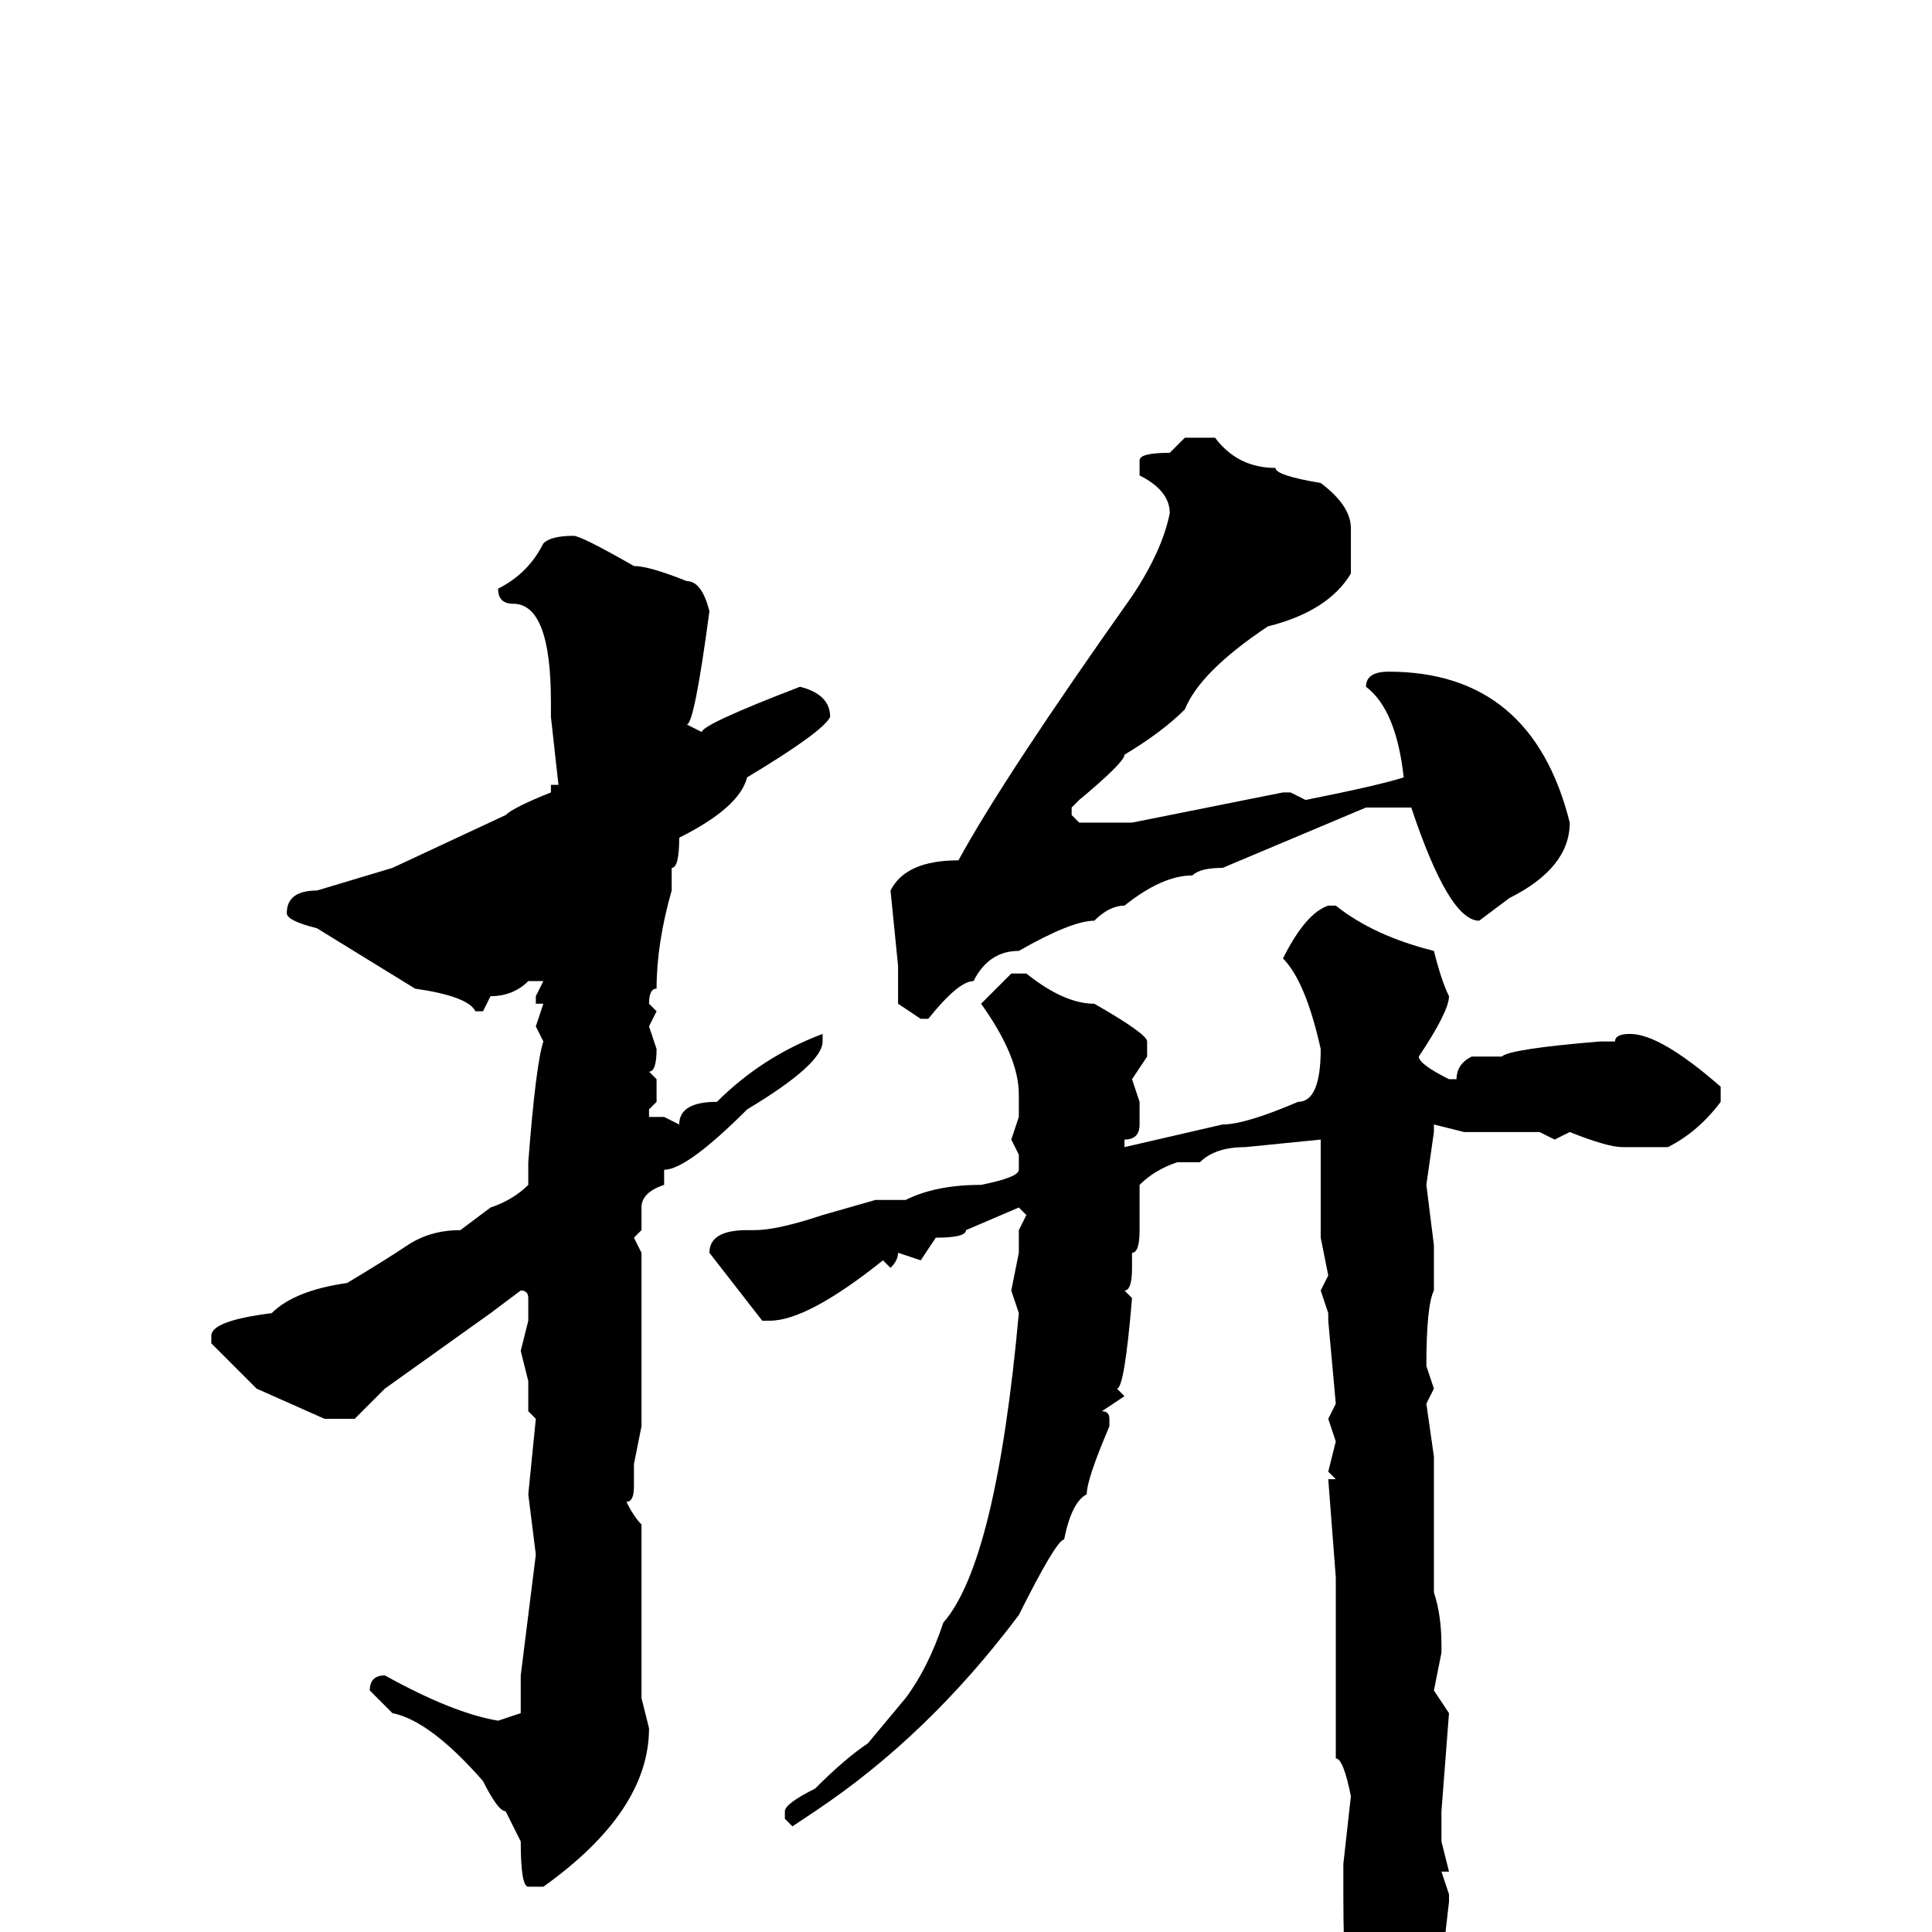 <svg xmlns="http://www.w3.org/2000/svg" viewBox="0 -256 256 256">
	<path fill="#000000" d="M157 -198H161Q164 -194 169 -194Q169 -193 175 -192Q179 -189 179 -186V-180Q176 -175 168 -173Q159 -167 157 -162Q154 -159 149 -156Q149 -155 143 -150L142 -149V-148L143 -147H146H150L170 -151H171L173 -150Q183 -152 186 -153Q185 -162 181 -165Q181 -167 184 -167Q203 -167 208 -147Q208 -141 200 -137L196 -134Q192 -134 187 -149H181L162 -141Q159 -141 158 -140Q154 -140 149 -136Q147 -136 145 -134Q142 -134 135 -130Q131 -130 129 -126Q127 -126 123 -121H122L119 -123V-125V-126V-128L118 -138Q120 -142 127 -142Q133 -153 150 -177Q154 -183 155 -188Q155 -191 151 -193V-195Q151 -196 155 -196ZM76 -185Q77 -185 84 -181Q86 -181 91 -179Q93 -179 94 -175Q92 -160 91 -160L93 -159Q93 -160 106 -165Q110 -164 110 -161Q109 -159 99 -153Q98 -149 90 -145Q90 -141 89 -141V-138Q87 -131 87 -125Q86 -125 86 -123L87 -122L86 -120L87 -117Q87 -114 86 -114L87 -113V-110L86 -109V-108H88L90 -107Q90 -110 95 -110Q101 -116 109 -119V-118Q109 -115 99 -109Q91 -101 88 -101V-99Q85 -98 85 -96V-93L84 -92L85 -90V-87V-78V-76V-75V-74V-70V-67L84 -62V-59Q84 -57 83 -57Q84 -55 85 -54V-50V-31L86 -27Q86 -16 72 -6H70Q69 -6 69 -12L67 -16Q66 -16 64 -20Q57 -28 52 -29L49 -32Q49 -34 51 -34Q60 -29 66 -28L69 -29V-32V-34L71 -50L70 -58L71 -68L70 -69V-73L69 -77L70 -81V-84Q70 -85 69 -85L65 -82L51 -72L47 -68H43L34 -72L28 -78V-79Q28 -81 36 -82Q39 -85 46 -86Q51 -89 54 -91Q57 -93 61 -93L65 -96Q68 -97 70 -99V-102Q71 -115 72 -118L71 -120L72 -123H71V-124L72 -126H70Q68 -124 65 -124L64 -122H63Q62 -124 55 -125L42 -133Q38 -134 38 -135Q38 -138 42 -138L52 -141L67 -148Q68 -149 73 -151V-152H74L73 -161V-163Q73 -176 68 -176Q66 -176 66 -178Q70 -180 72 -184Q73 -185 76 -185ZM177 -136Q182 -132 190 -130Q191 -126 192 -124Q192 -122 188 -116Q188 -115 192 -113H193Q193 -115 195 -116H199Q200 -117 212 -118H214Q214 -119 216 -119Q220 -119 228 -112V-110Q225 -106 221 -104H219H217H215Q213 -104 208 -106L206 -105L204 -106H202H194L190 -107V-106L189 -99L190 -91V-90V-88V-86V-85Q189 -83 189 -75L190 -72L189 -70L190 -63V-60V-53V-52V-49V-47V-45Q191 -42 191 -38V-37L190 -32L192 -29L191 -16V-12L192 -8H191L192 -5V-4Q190 14 189 14Q185 22 183 22Q178 22 178 -5V-9L179 -18Q178 -23 177 -23V-27V-32V-34V-35V-44V-45V-47L176 -60H177L176 -61L177 -65L176 -68L177 -70L176 -81V-82L175 -85L176 -87L175 -92V-97V-99V-101V-104V-105L165 -104Q161 -104 159 -102H158H156Q153 -101 151 -99V-93Q151 -90 150 -90V-88Q150 -85 149 -85L150 -84Q149 -72 148 -72L149 -71L146 -69Q147 -69 147 -68V-67Q144 -60 144 -58Q142 -57 141 -52Q140 -52 135 -42Q123 -26 108 -16L105 -14L104 -15V-16Q104 -17 108 -19Q112 -23 115 -25L120 -31Q123 -35 125 -41Q132 -49 135 -82L134 -85L135 -90V-93L136 -95L135 -96L128 -93Q128 -92 124 -92L122 -89L119 -90Q119 -89 118 -88L117 -89Q107 -81 102 -81H101L94 -90Q94 -93 99 -93H100Q103 -93 109 -95L116 -97H120Q124 -99 130 -99Q135 -100 135 -101V-103L134 -105L135 -108V-111Q135 -116 130 -123L134 -127H136Q141 -123 145 -123Q152 -119 152 -118V-116L150 -113L151 -110V-107Q151 -105 149 -105V-104L162 -107Q165 -107 172 -110Q175 -110 175 -117Q173 -126 170 -129Q173 -135 176 -136Z"/>
</svg>